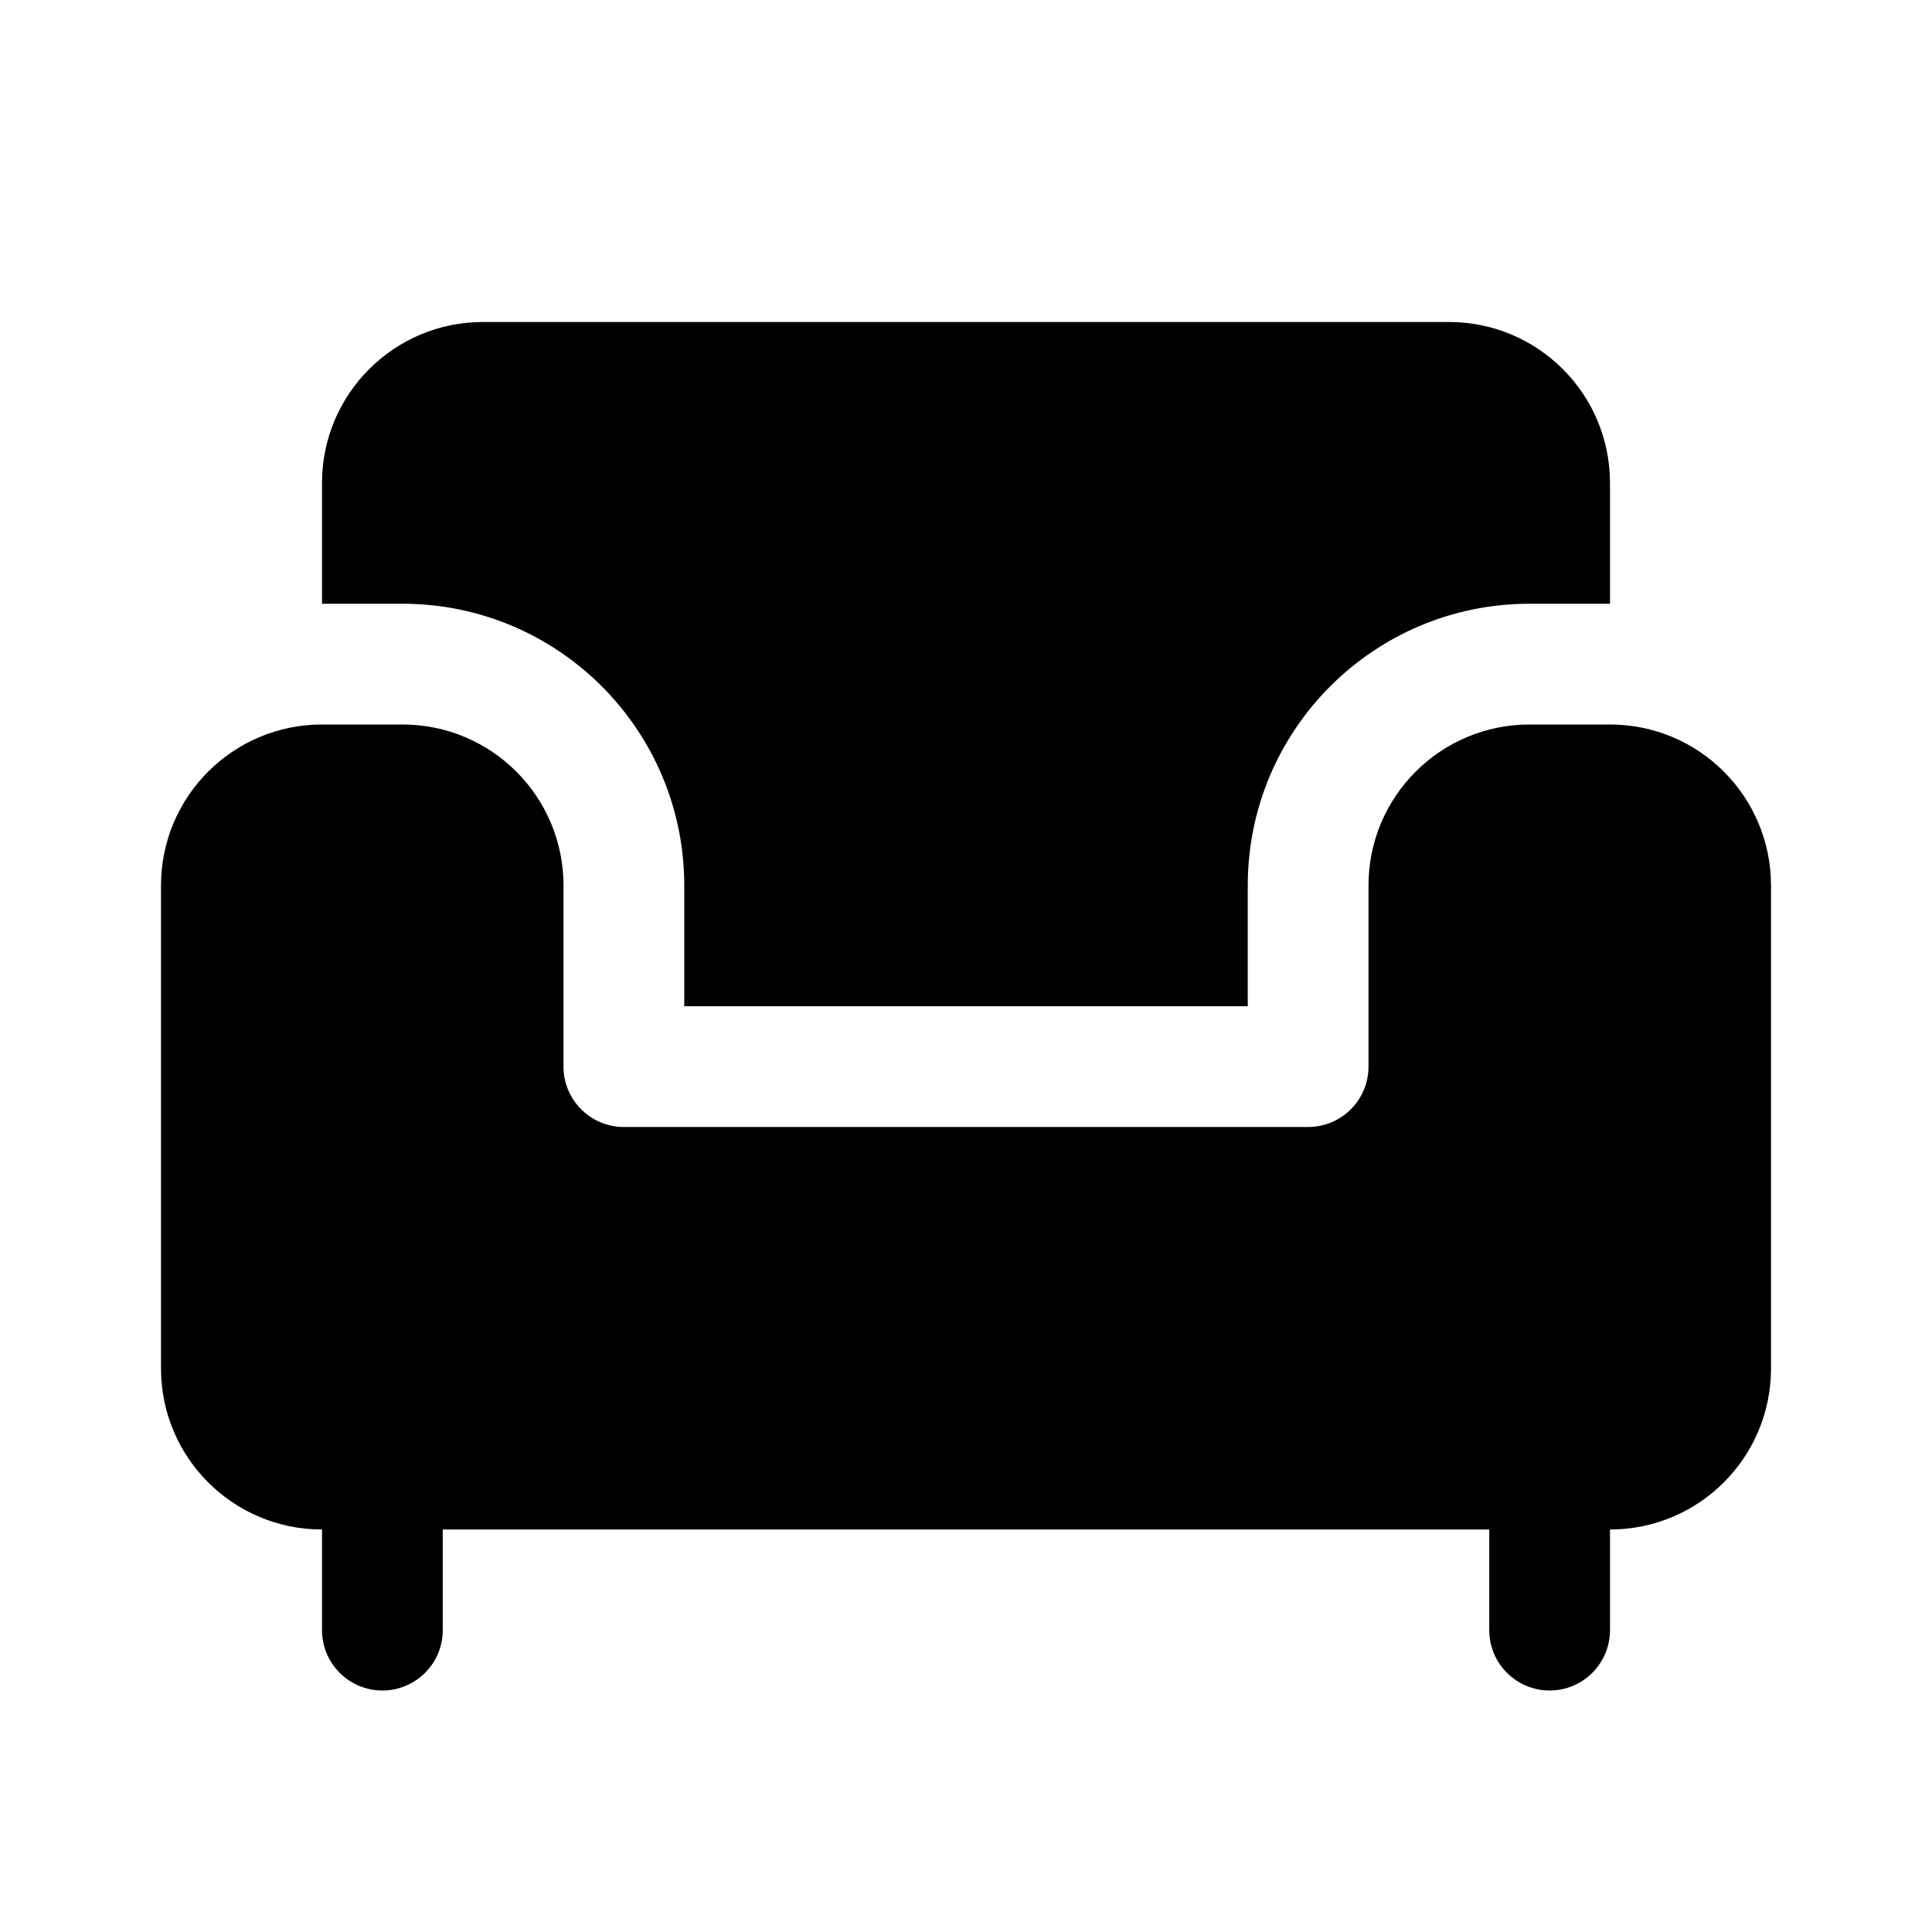<svg width="24" height="24" viewBox="0 0 24 24" fill="currentColor" xmlns="http://www.w3.org/2000/svg"><path d="M4 6C4 4.895 4.895 4 6 4H18C19.105 4 20 4.895 20 6V7.5H19C17.067 7.5 15.5 9.067 15.5 11V12.5H8.5V11C8.5 9.067 6.933 7.5 5 7.5H4V6Z"/><path d="M17 11C17 9.895 17.895 9 19 9H20C21.105 9 22 9.895 22 11V17C22 18.105 21.105 19 20 19V20.25C20 20.664 19.664 21 19.25 21C18.836 21 18.5 20.664 18.5 20.25V19H5.5V20.25C5.5 20.664 5.164 21 4.75 21C4.336 21 4 20.664 4 20.25L4 19C2.895 19 2 18.105 2 17V11C2 9.895 2.895 9 4 9H5C6.105 9 7 9.895 7 11V13.25C7 13.664 7.336 14 7.75 14H16.25C16.664 14 17 13.664 17 13.25V11Z"/></svg>